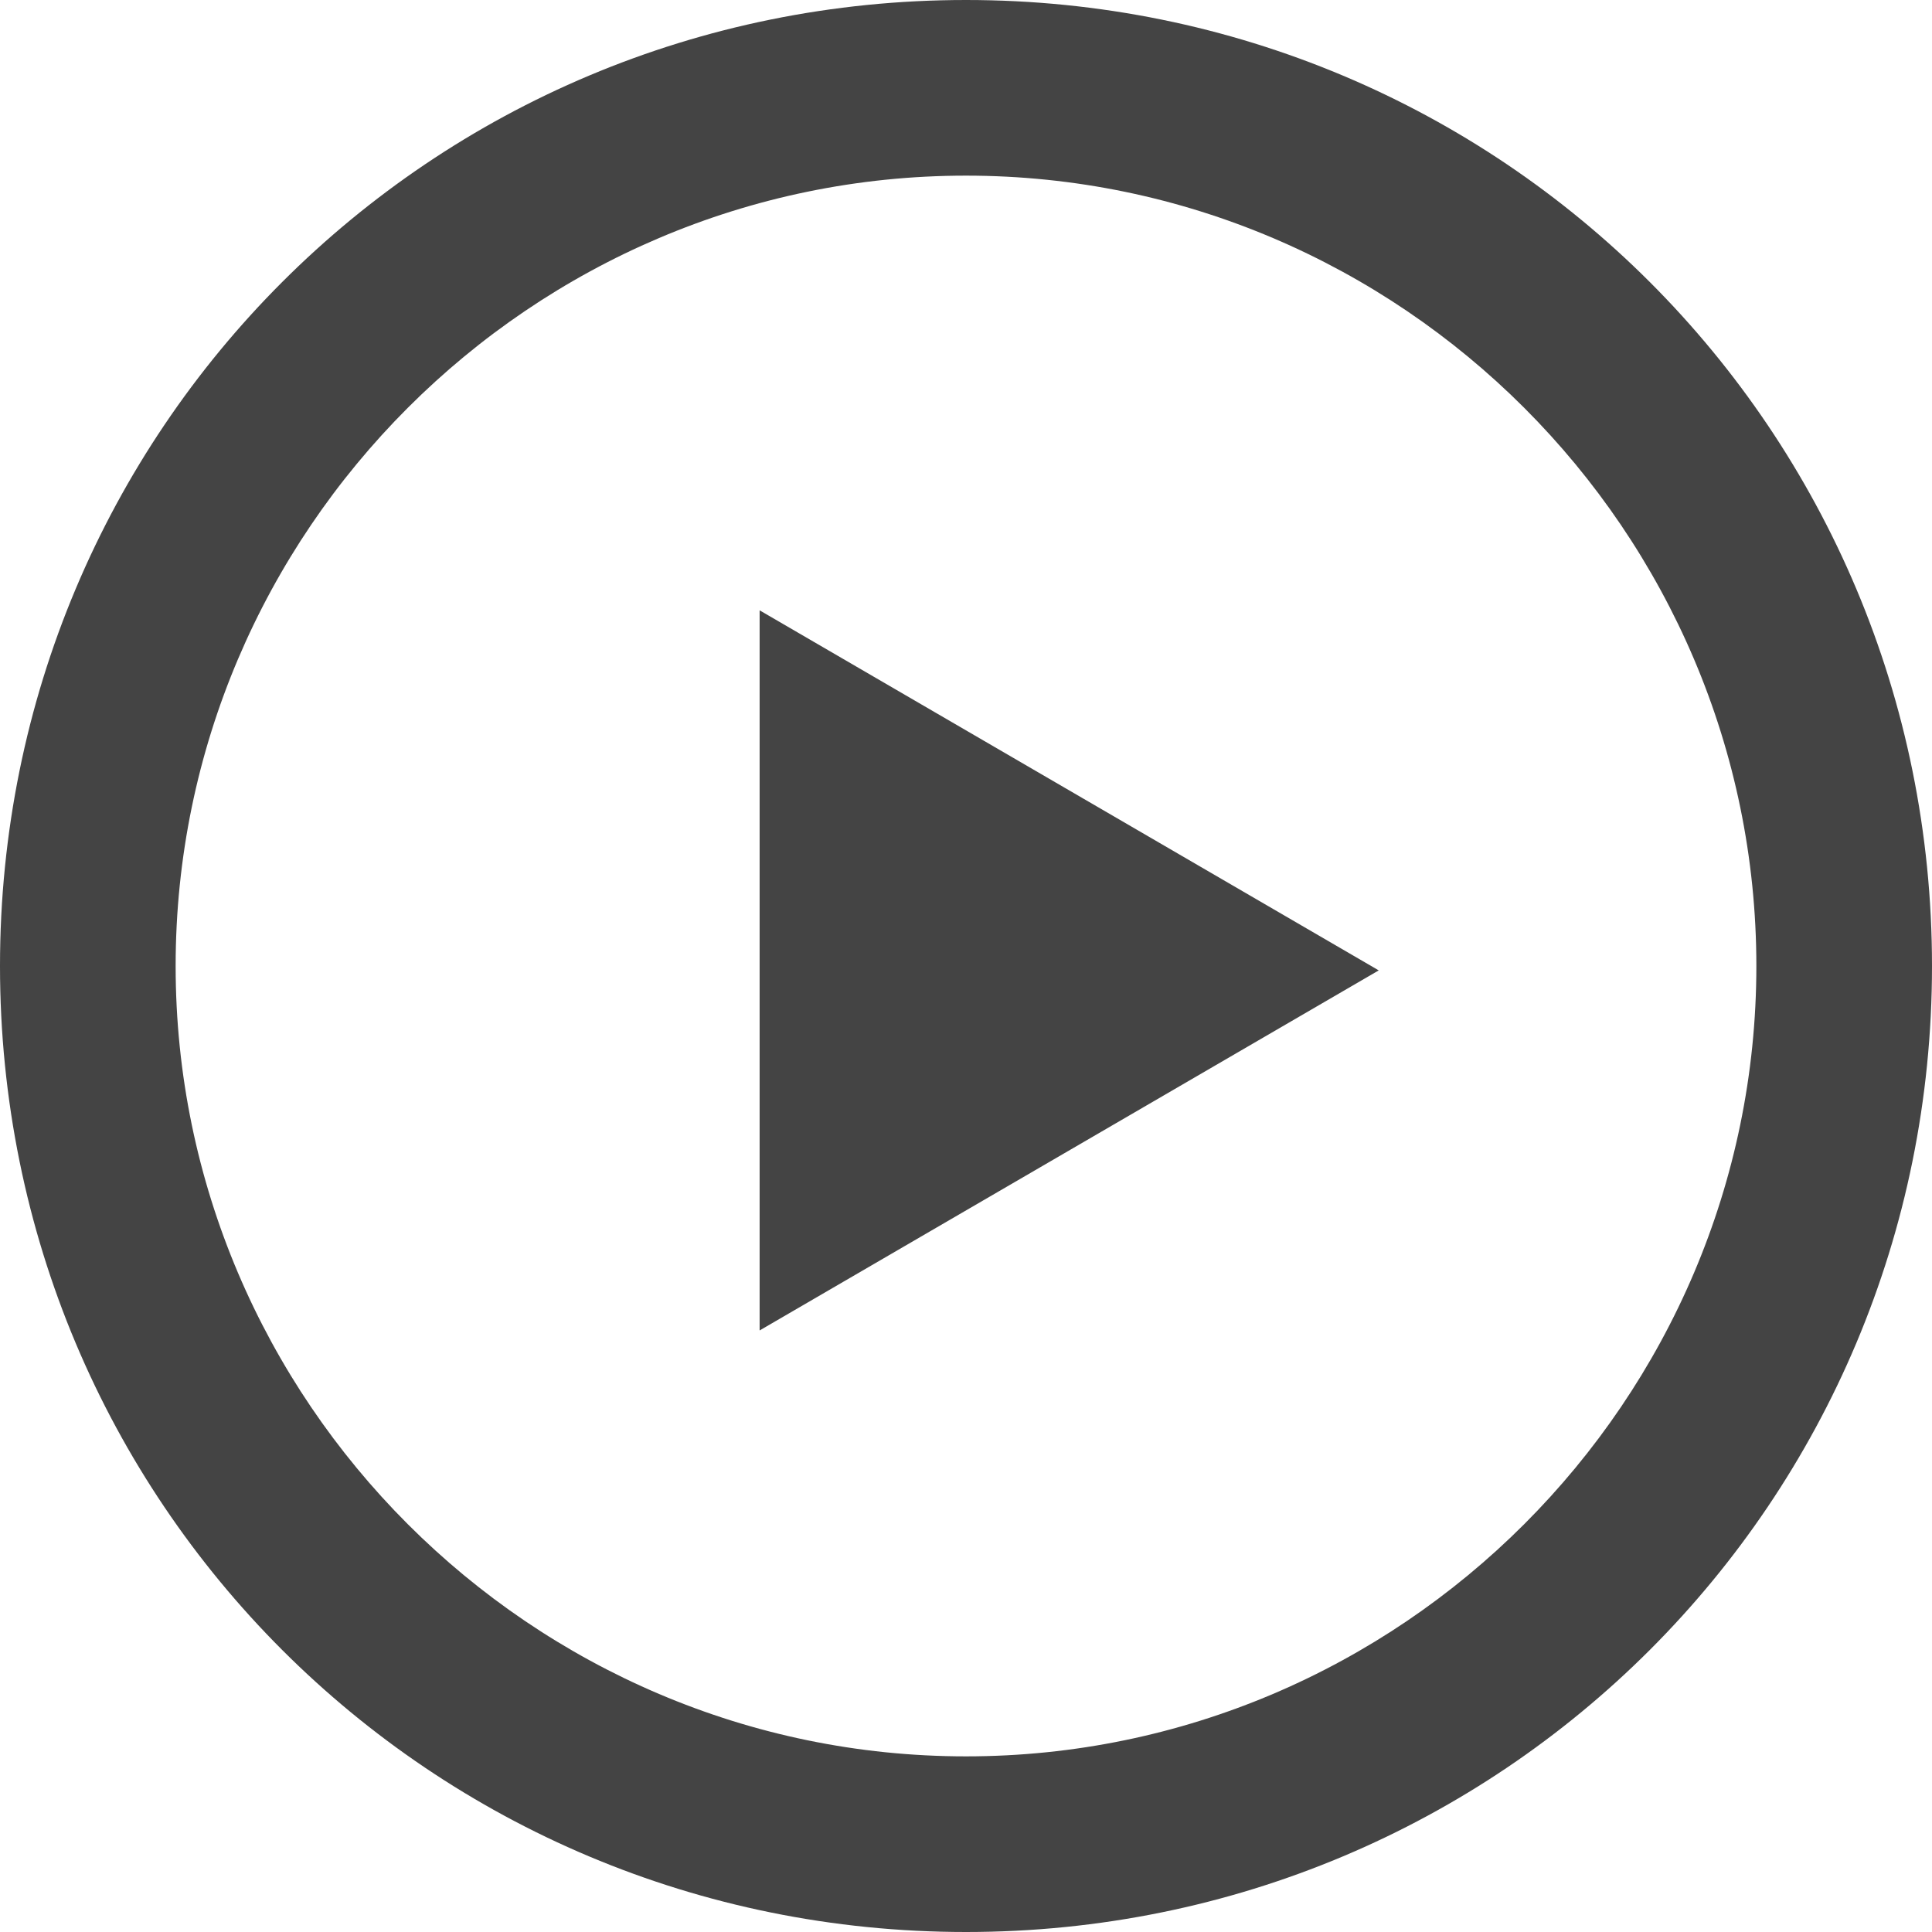 <?xml version="1.0" encoding="utf-8"?>
<!-- Generator: Adobe Illustrator 21.0.2, SVG Export Plug-In . SVG Version: 6.00 Build 0)  -->
<svg version="1.1" id="Layer_1" xmlns="http://www.w3.org/2000/svg" xmlns:xlink="http://www.w3.org/1999/xlink" x="0px" y="0px"
	 viewBox="0 0 44 44" style="enable-background:new 0 0 44 44;" xml:space="preserve">
<style type="text/css">
	.st0{fill-rule:evenodd;clip-rule:evenodd;fill:#444444;}
</style>
<g>
	<path class="st0" d="M22,44C9.8,44,0,34.2,0,22S9.8,0,22,0s22,9.8,22,22S34.2,44,22,44z M22,4C12.1,4,4,12.1,4,22s8.1,18,18,18
		s18-8.1,18-18S31.9,4,22,4z M17.3,13.9l14.1,8.2l-14.1,8.2V13.9z"/>
</g>
</svg>
